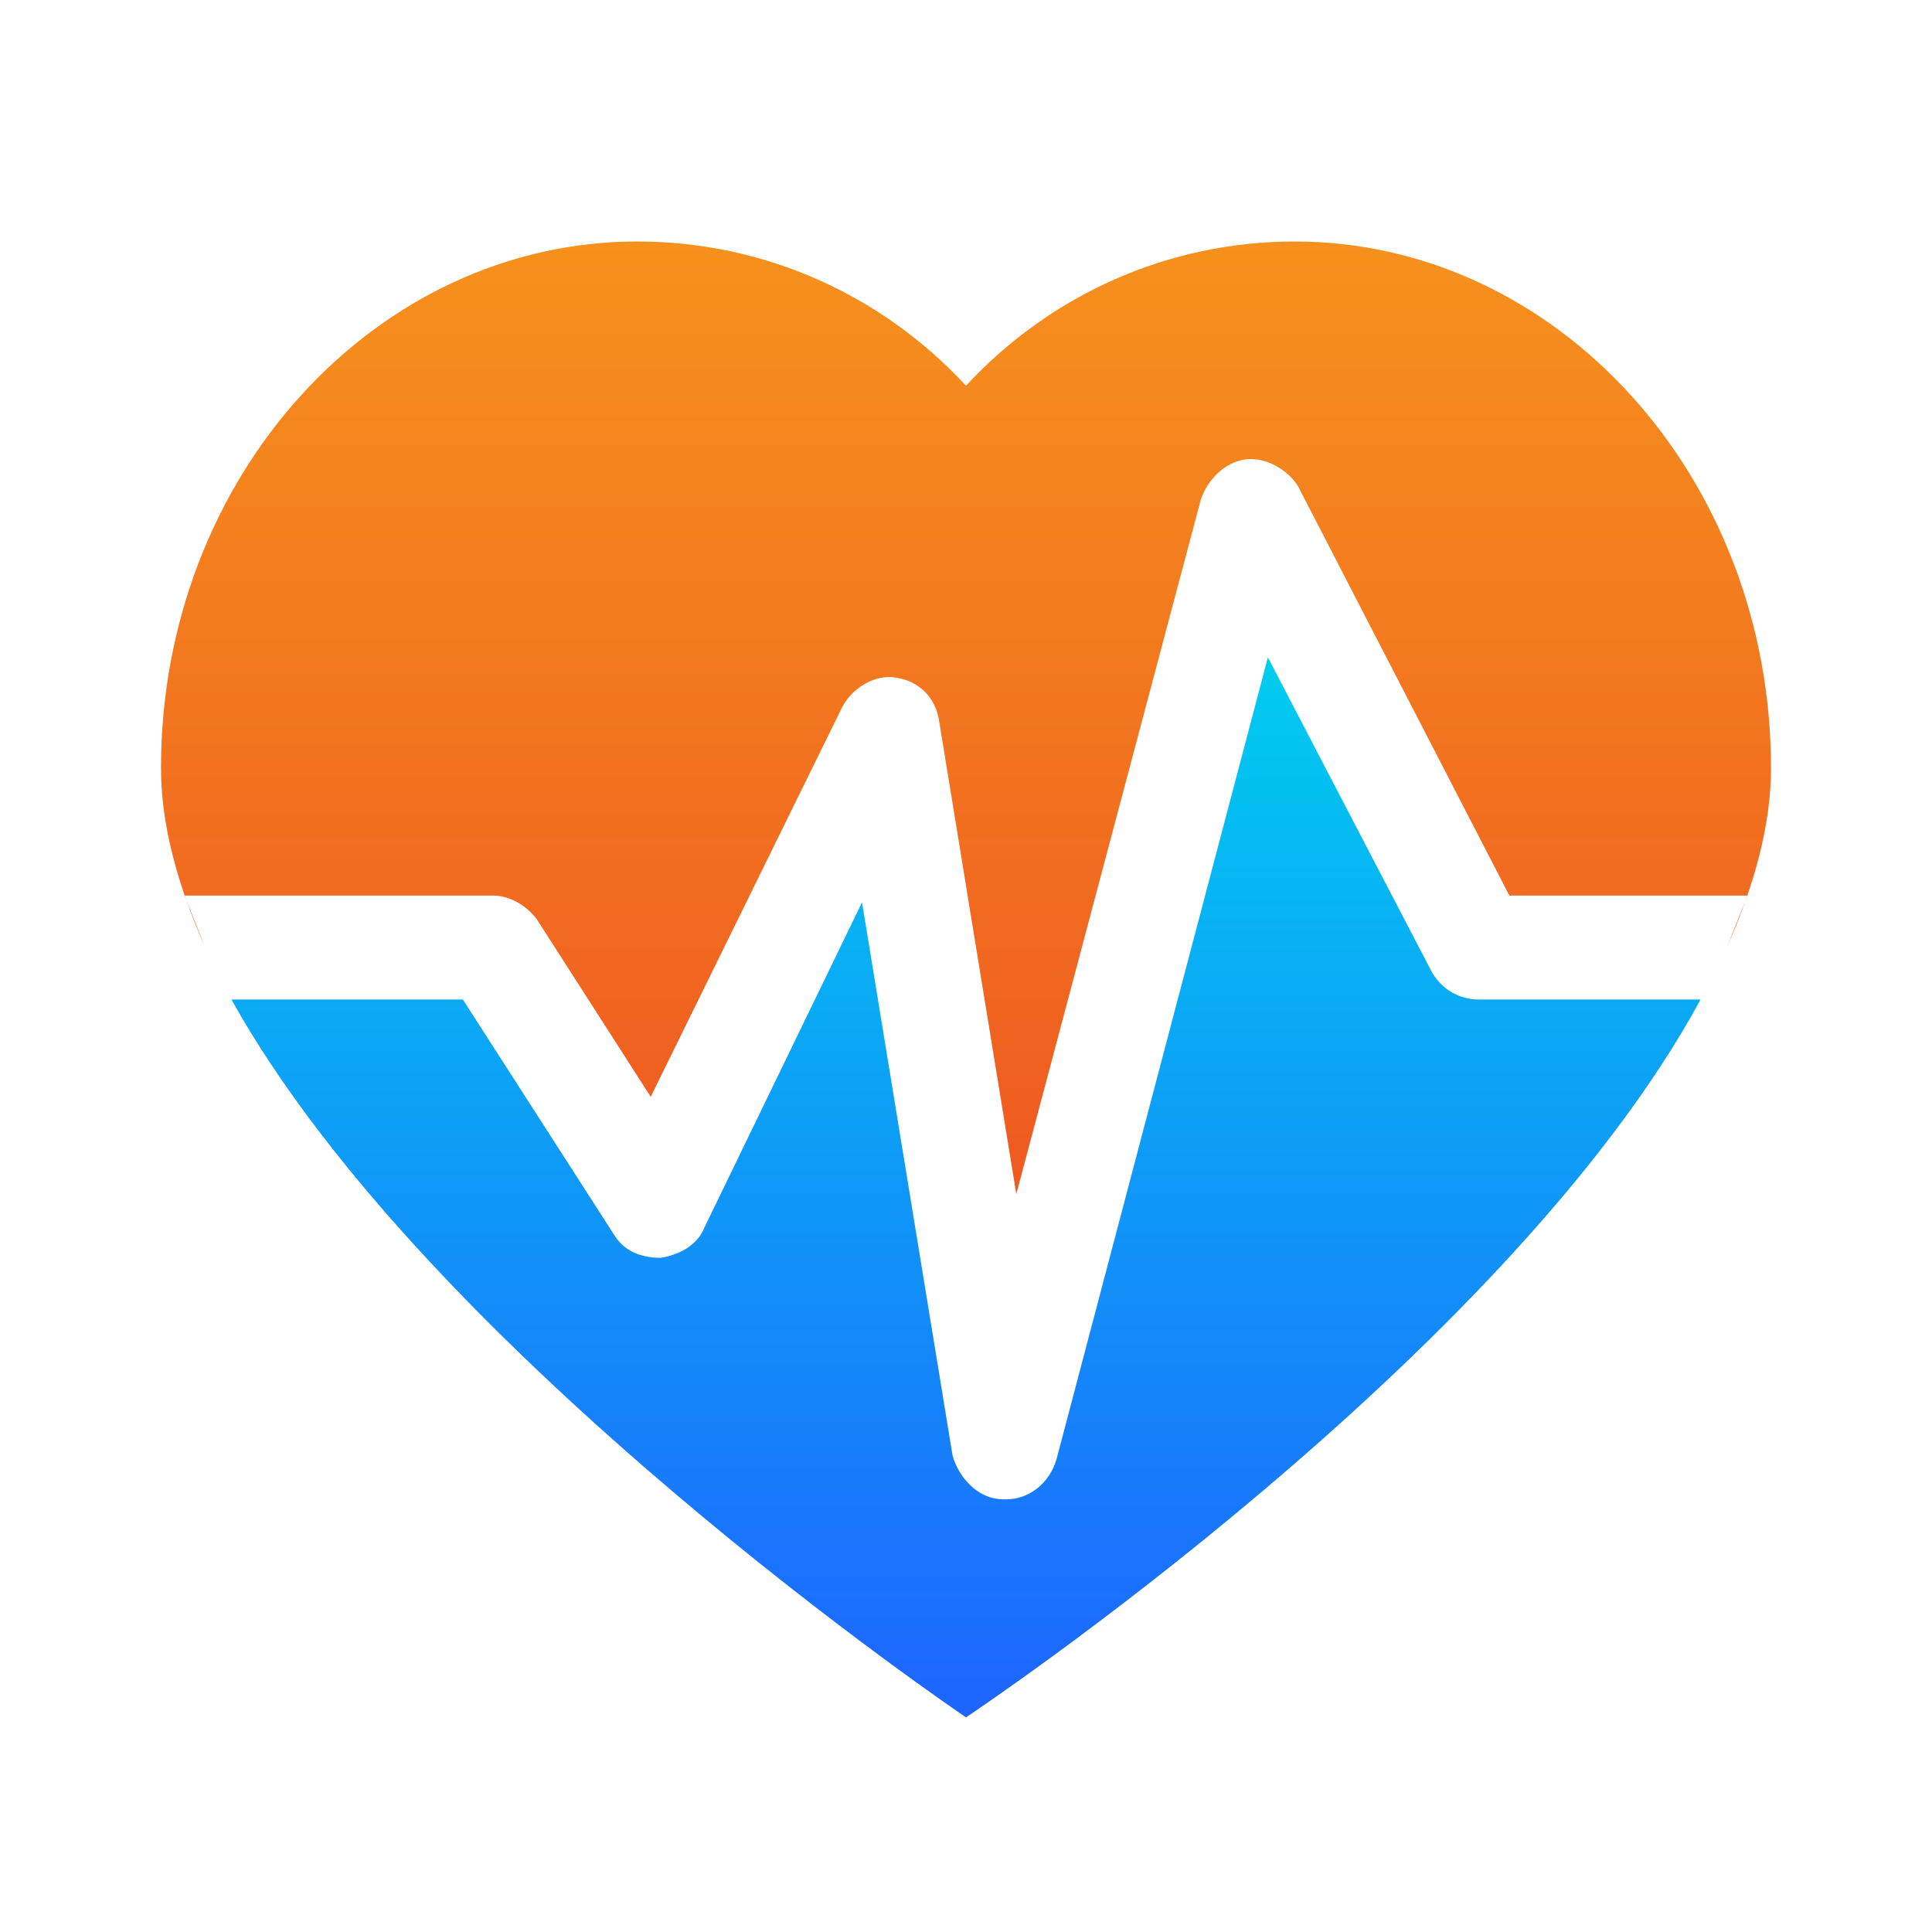 <svg xmlns="http://www.w3.org/2000/svg" width="48" height="48" viewBox="0 0 48 48">
    <defs>
        <linearGradient id="t6ubvzlq8a" x1="50%" x2="50%" y1="99.999%" y2="0%">
            <stop offset="0%" stop-color="#EF5921"/>
            <stop offset="100%" stop-color="#F6911D"/>
        </linearGradient>
        <linearGradient id="qvqdpyebib" x1="50%" x2="50%" y1="100%" y2=".001%">
            <stop offset="0%" stop-color="#1E64FF"/>
            <stop offset="99.96%" stop-color="#00CCF0"/>
        </linearGradient>
    </defs>
    <g fill="none" fill-rule="evenodd">
        <g>
            <g>
                <g>
                    <g>
                        <g>
                            <g>
                                <g>
                                    <path fill="#FF7058" fill-rule="nonzero" d="M1.75 18.833c-.25-.416-.417-.833-.667-1.25.25.417.417.834.667 1.25z" transform="translate(-50 -528) translate(0 198) translate(0 180) translate(20 20) translate(9 130) translate(21) translate(4 6)"/>
                                    <path fill="url(#t6ubvzlq8a)" d="M.583 16.25H8.25c.417 0 .833.25 1.083.583l2.834 4.417 4.75-9.667c.25-.5.833-.833 1.333-.75.583.084 1 .5 1.083 1.084l1.917 11.75 4.583-17.25c.167-.5.584-.917 1.084-1 .5-.084 1.083.25 1.333.666L33.5 16.25h5.917l-.5 1.25C39.583 16 40 14.5 40 13.083 40 5.833 34.667 0 28.167 0 25 0 22.083 1.333 20 3.583 17.917 1.333 15 0 11.833 0 5.333 0 0 5.833 0 13.083 0 14.5.417 16 1.083 17.5l-.5-1.25z" transform="translate(-50 -528) translate(0 198) translate(0 180) translate(20 20) translate(9 130) translate(21) translate(4 6)"/>
                                    <path fill="url(#qvqdpyebib)" d="M38.25 18.833c.25-.416.417-.833.583-1.25-.166.417-.333.834-.583 1.25zm-5.5 0c-.5 0-.917-.25-1.167-.666L27.5 10.333 22.25 30.25c-.167.583-.667 1-1.25 1h-.083c-.584 0-1.084-.5-1.25-1.083l-2.25-13.75L13.5 24.5c-.167.417-.583.667-1.083.75-.5 0-.917-.167-1.167-.583L7.5 18.833H1.75C6.667 27.667 20 36.667 20 36.667s13.417-8.917 18.25-17.834h-5.5z" transform="translate(-50 -528) translate(0 198) translate(0 180) translate(20 20) translate(9 130) translate(21) translate(4 6)"/>
                                </g>
                            </g>
                        </g>
                    </g>
                </g>
            </g>
        </g>
    </g>
</svg>
